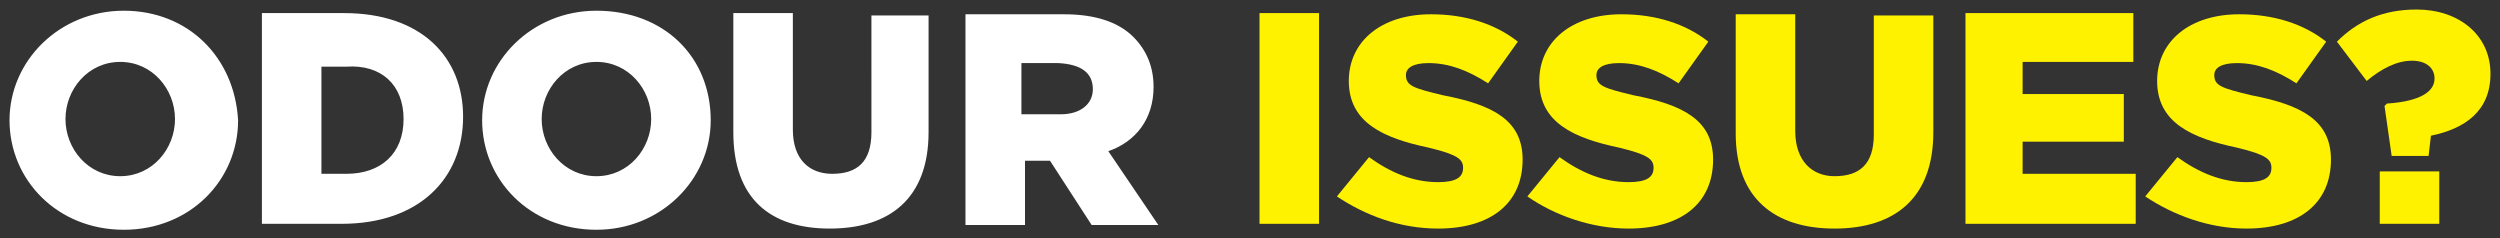 <?xml version="1.0" encoding="utf-8"?>
<!-- Generator: Adobe Illustrator 21.0.2, SVG Export Plug-In . SVG Version: 6.00 Build 0)  -->
<svg version="1.1" id="Layer_1" xmlns="http://www.w3.org/2000/svg" xmlns:xlink="http://www.w3.org/1999/xlink" x="0px" y="0px"
	 width="210px" height="20px" viewBox="0 0 210 20" style="enable-background:new 0 0 210 20;" xml:space="preserve">
<rect x="0" y="0" width="210" height="20" fill="#333333" stroke="none"/>
<style type="text/css">
	.st0{enable-background:new    ;}
	.st1{fill:#FFFFFF;}
	.st2{fill:#FFF200;}
</style>
<g id="Layer_1_1_">
	<g id="ODOUR_ISSUES_x3F__1_" class="st0">
		<g id="ODOUR_ISSUES_x3F_">
			<g>
				<path class="st1" d="M10.4,0.9c-5.4,0-9.6,4.2-9.6,9.2l0,0c0,5,4,9.2,9.6,9.2s9.6-4.2,9.6-9.2l0,0C19.7,4.8,15.8,0.9,10.4,0.9z
					 M14.7,10c0,2.5-1.9,4.8-4.6,4.8c-2.7,0-4.6-2.3-4.6-4.8l0,0c0-2.5,1.9-4.8,4.6-4.8C12.8,5.2,14.7,7.5,14.7,10L14.7,10z
					 M28.9,1.1H22v17.7h6.7c6.5,0,10.2-3.8,10.2-9l0,0C38.9,4.8,35.4,1.1,28.9,1.1z M33.9,10c0,2.9-1.9,4.6-4.8,4.6H27v-9h2.1
					C32,5.4,33.9,7.1,33.9,10L33.9,10z M50.1,0.9c-5.4,0-9.6,4.2-9.6,9.2l0,0c0,5,4,9.2,9.6,9.2c5.4,0,9.6-4.2,9.6-9.2l0,0
					C59.7,4.8,55.8,0.9,50.1,0.9z M54.7,10c0,2.5-1.9,4.8-4.6,4.8s-4.6-2.3-4.6-4.8l0,0c0-2.5,1.9-4.8,4.6-4.8S54.7,7.5,54.7,10
					L54.7,10z M73.2,11.1c0,2.5-1.2,3.5-3.3,3.5c-1.9,0-3.3-1.2-3.3-3.7V1.1h-5v10c0,5.6,3.1,8.1,8.1,8.1s8.3-2.5,8.3-8.1V1.3h-4.8
					C73.2,1.3,73.2,11.1,73.2,11.1z M93.1,12.7c2.3-0.8,3.8-2.7,3.8-5.4l0,0c0-1.7-0.6-3.1-1.7-4.2c-1.2-1.2-3.1-1.9-5.8-1.9h-8.3
					v17.7h5v-5.4h2.1l3.5,5.4h5.6L93.1,12.7z M91.8,7.5c0,1.2-1,2.1-2.7,2.1h-3.3V5.3h3.1C90.8,5.4,91.8,6.1,91.8,7.5L91.8,7.5z"/>
			</g>
		</g>
	</g>
	<g id="Layer_2">
		<rect x="105.8" y="1.1" class="st2" width="5" height="17.7"/>
		<path class="st2" d="M120.8,19.2c4.4,0,7.1-2.1,7.1-5.8l0,0c0-3.3-2.5-4.6-6.7-5.4c-2.5-0.6-3.1-0.8-3.1-1.7l0,0
			c0-0.6,0.6-1,1.9-1c1.7,0,3.3,0.6,5,1.7l2.5-3.5c-1.9-1.5-4.4-2.3-7.3-2.3c-4.2,0-6.9,2.3-6.9,5.6l0,0c0,3.5,2.9,4.8,6.7,5.6
			c2.5,0.6,2.9,1,2.9,1.7l0,0c0,0.8-0.6,1.2-2.1,1.2c-2.1,0-4-0.8-5.8-2.1l-2.7,3.3C114.7,18.1,117.6,19.2,120.8,19.2z"/>
		<path class="st2" d="M136.8,19.2c4.4,0,7.1-2.1,7.1-5.8l0,0c0-3.3-2.5-4.6-6.7-5.4c-2.5-0.6-3.1-0.8-3.1-1.7l0,0
			c0-0.6,0.6-1,1.9-1c1.7,0,3.3,0.6,5,1.7l2.5-3.5c-1.9-1.5-4.4-2.3-7.3-2.3c-4.2,0-6.9,2.3-6.9,5.6l0,0c0,3.5,2.9,4.8,6.7,5.6
			c2.5,0.6,2.9,1,2.9,1.7l0,0c0,0.8-0.6,1.2-2.1,1.2c-2.1,0-4-0.8-5.8-2.1l-2.7,3.3C130.6,18.1,133.7,19.2,136.8,19.2z"/>
		<path class="st2" d="M154.1,19.2c5,0,8.3-2.5,8.3-8.1V1.3h-5v10c0,2.5-1.2,3.5-3.3,3.5c-1.9,0-3.3-1.3-3.3-3.8V1.2h-5v10
			C145.8,16.7,149.1,19.2,154.1,19.2z"/>
		<polygon class="st2" points="165.1,18.8 179.4,18.8 179.4,14.6 169.9,14.6 169.9,11.9 178.4,11.9 178.4,7.9 169.9,7.9 169.9,5.2 
			179.2,5.2 179.2,1.1 165.1,1.1 		"/>
		<path class="st2" d="M188.7,19.2c4.4,0,7.1-2.1,7.1-5.8l0,0c0-3.3-2.5-4.6-6.7-5.4c-2.5-0.6-3.1-0.8-3.1-1.7l0,0
			c0-0.6,0.6-1,1.9-1c1.7,0,3.3,0.6,5,1.7l2.5-3.5c-1.9-1.5-4.4-2.3-7.3-2.3c-4.2,0-6.9,2.3-6.9,5.6l0,0c0,3.5,2.9,4.8,6.7,5.6
			c2.5,0.6,2.9,1,2.9,1.7l0,0c0,0.8-0.6,1.2-2.1,1.2c-2.1,0-4-0.8-5.8-2.1l-2.7,3.3C182.6,18.1,185.6,19.2,188.7,19.2z"/>
		<path class="st2" d="M200.9,13.1h3.1l0.2-1.7c2.9-0.6,5-2.1,5-5.2l0,0c0-3.3-2.7-5.4-6.2-5.4c-2.9,0-5,1-6.7,2.7l2.5,3.3
			c1.2-1,2.5-1.7,3.8-1.7c1.2,0,1.9,0.6,1.9,1.5l0,0c0,1-1,1.9-4,2.1l-0.2,0.2L200.9,13.1z M199.9,18.8h5v-4.4h-5V18.8z"/>
	</g>
</g>
<g id="Layer_2_1_">
</g>
</svg>
